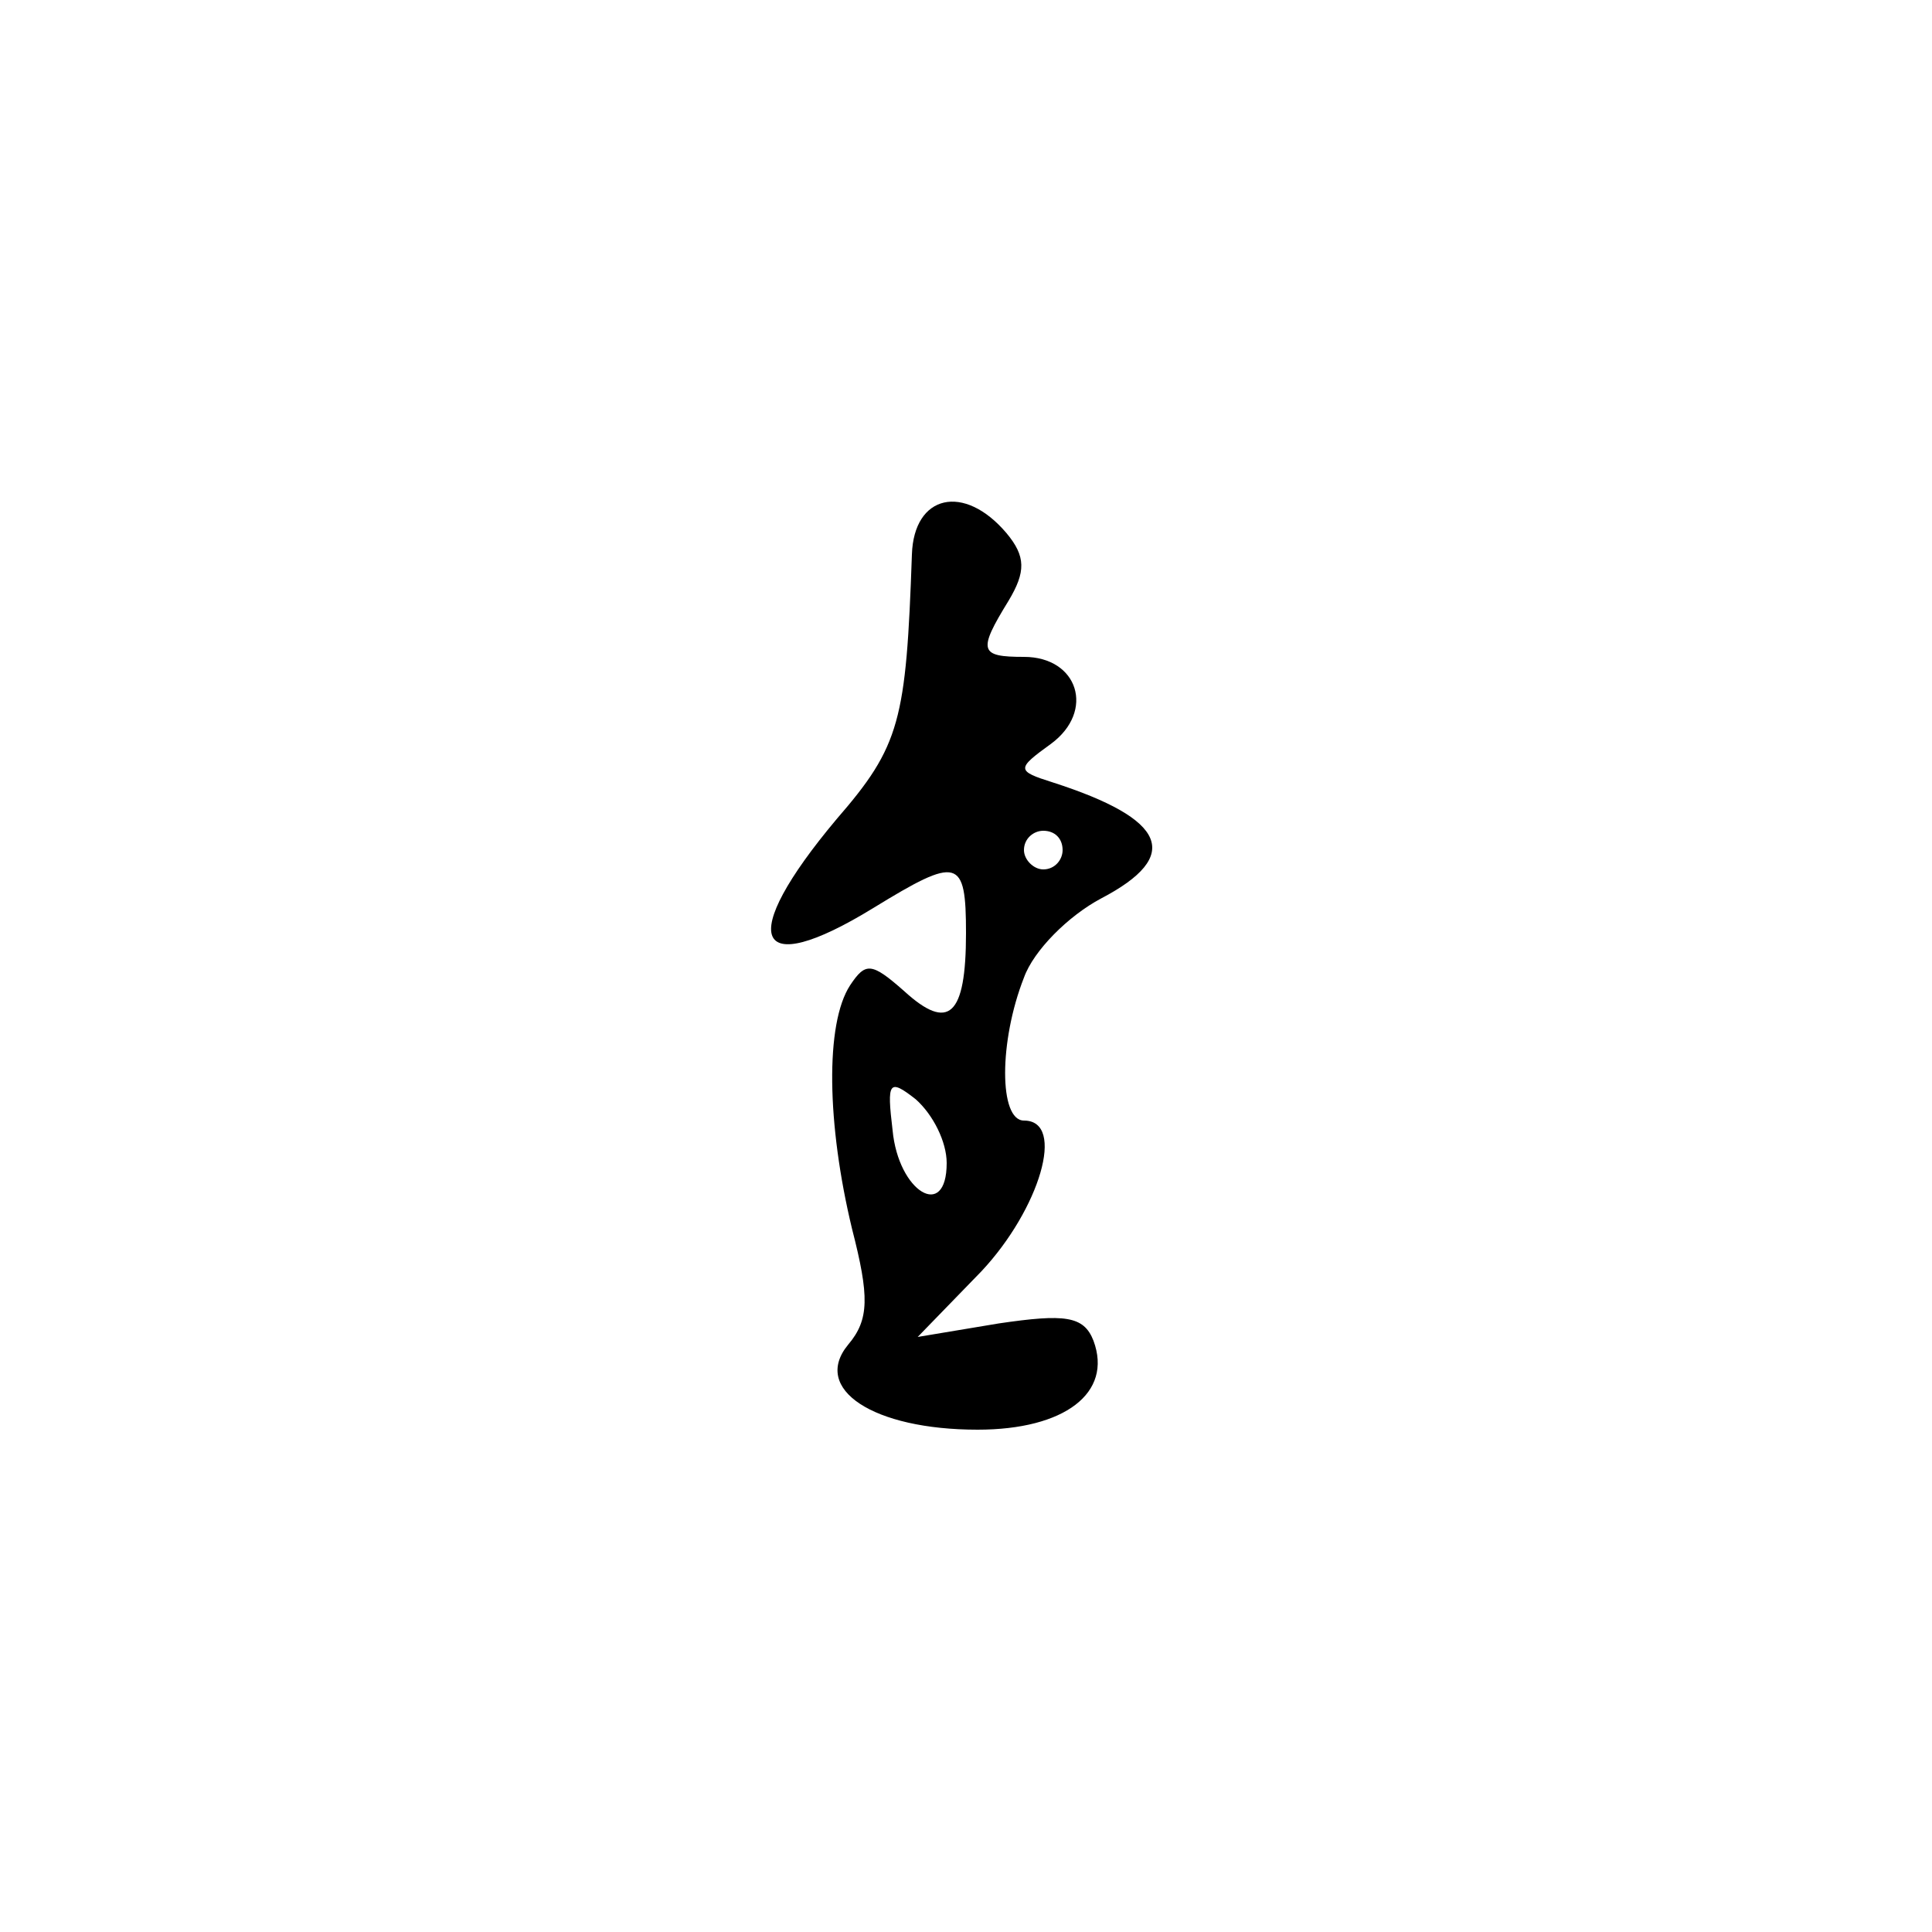 <?xml version="1.0" encoding="UTF-8" standalone="no"?>
<svg
   xmlns:dc="http://purl.org/dc/elements/1.1/"
   xmlns:cc="http://web.resource.org/cc/"
   xmlns:rdf="http://www.w3.org/1999/02/22-rdf-syntax-ns#"
   xmlns:svg="http://www.w3.org/2000/svg"
   xmlns="http://www.w3.org/2000/svg"
   xmlns:sodipodi="http://inkscape.sourceforge.net/DTD/sodipodi-0.dtd"
   xmlns:inkscape="http://www.inkscape.org/namespaces/inkscape"
   version="1.0"
   width="468pt"
   height="468pt"
   viewBox="0 0 468 468"
   preserveAspectRatio="xMidYMid meet"
   id="svg1466"
   sodipodi:version="0.32"
   inkscape:version="0.43"
   sodipodi:docbase="/home/monge/shogi/pieces"
   sodipodi:docname="plance-piece.svg">
  <defs
     id="defs1477" />
  <sodipodi:namedview
     inkscape:window-height="548"
     inkscape:window-width="962"
     inkscape:pageshadow="2"
     inkscape:pageopacity="0.0"
     borderopacity="1.0"
     bordercolor="#666666"
     pagecolor="#ffffff"
     id="base"
     inkscape:zoom="0.63931624"
     inkscape:cx="292.5"
     inkscape:cy="292.5"
     inkscape:window-x="0"
     inkscape:window-y="0"
     inkscape:current-layer="svg1466" />
  <g
     transform="translate(0,468) scale(0.468,-0.468)"
     fill="#000000"
     stroke="none"
     id="g1470">
    <path
       d="M472 713 c-3 -86 -6 -99 -39 -137 -52 -62 -43 -84 19 -46 44 27 48 26 48 -13 0 -43 -9 -51 -32 -30 -17 15 -20 15 -28 3 -13 -20 -12 -72 1 -126 9 -35 9 -47 -2 -60 -19 -23 13 -44 67 -44 45 0 70 19 60 46 -5 13 -15 14 -49 9 l-42 -7 33 34 c30 32 44 78 22 78 -13 0 -13 41 0 74 5 14 23 32 40 41 42 22 34 41 -25 60 -19 6 -19 7 -1 20 23 17 14 45 -14 45 -23 0 -24 3 -8 29 9 15 9 23 -1 35 -22 26 -48 20 -49 -11z m78 -153 c0 -5 -4 -10 -10 -10 -5 0 -10 5 -10 10 0 6 5 10 10 10 6 0 10 -4 10 -10z m-60 -162 c0 -30 -25 -15 -28 17 -3 25 -2 27 12 16 9 -8 16 -22 16 -33z"
       id="path1474" />
  </g>
</svg>
